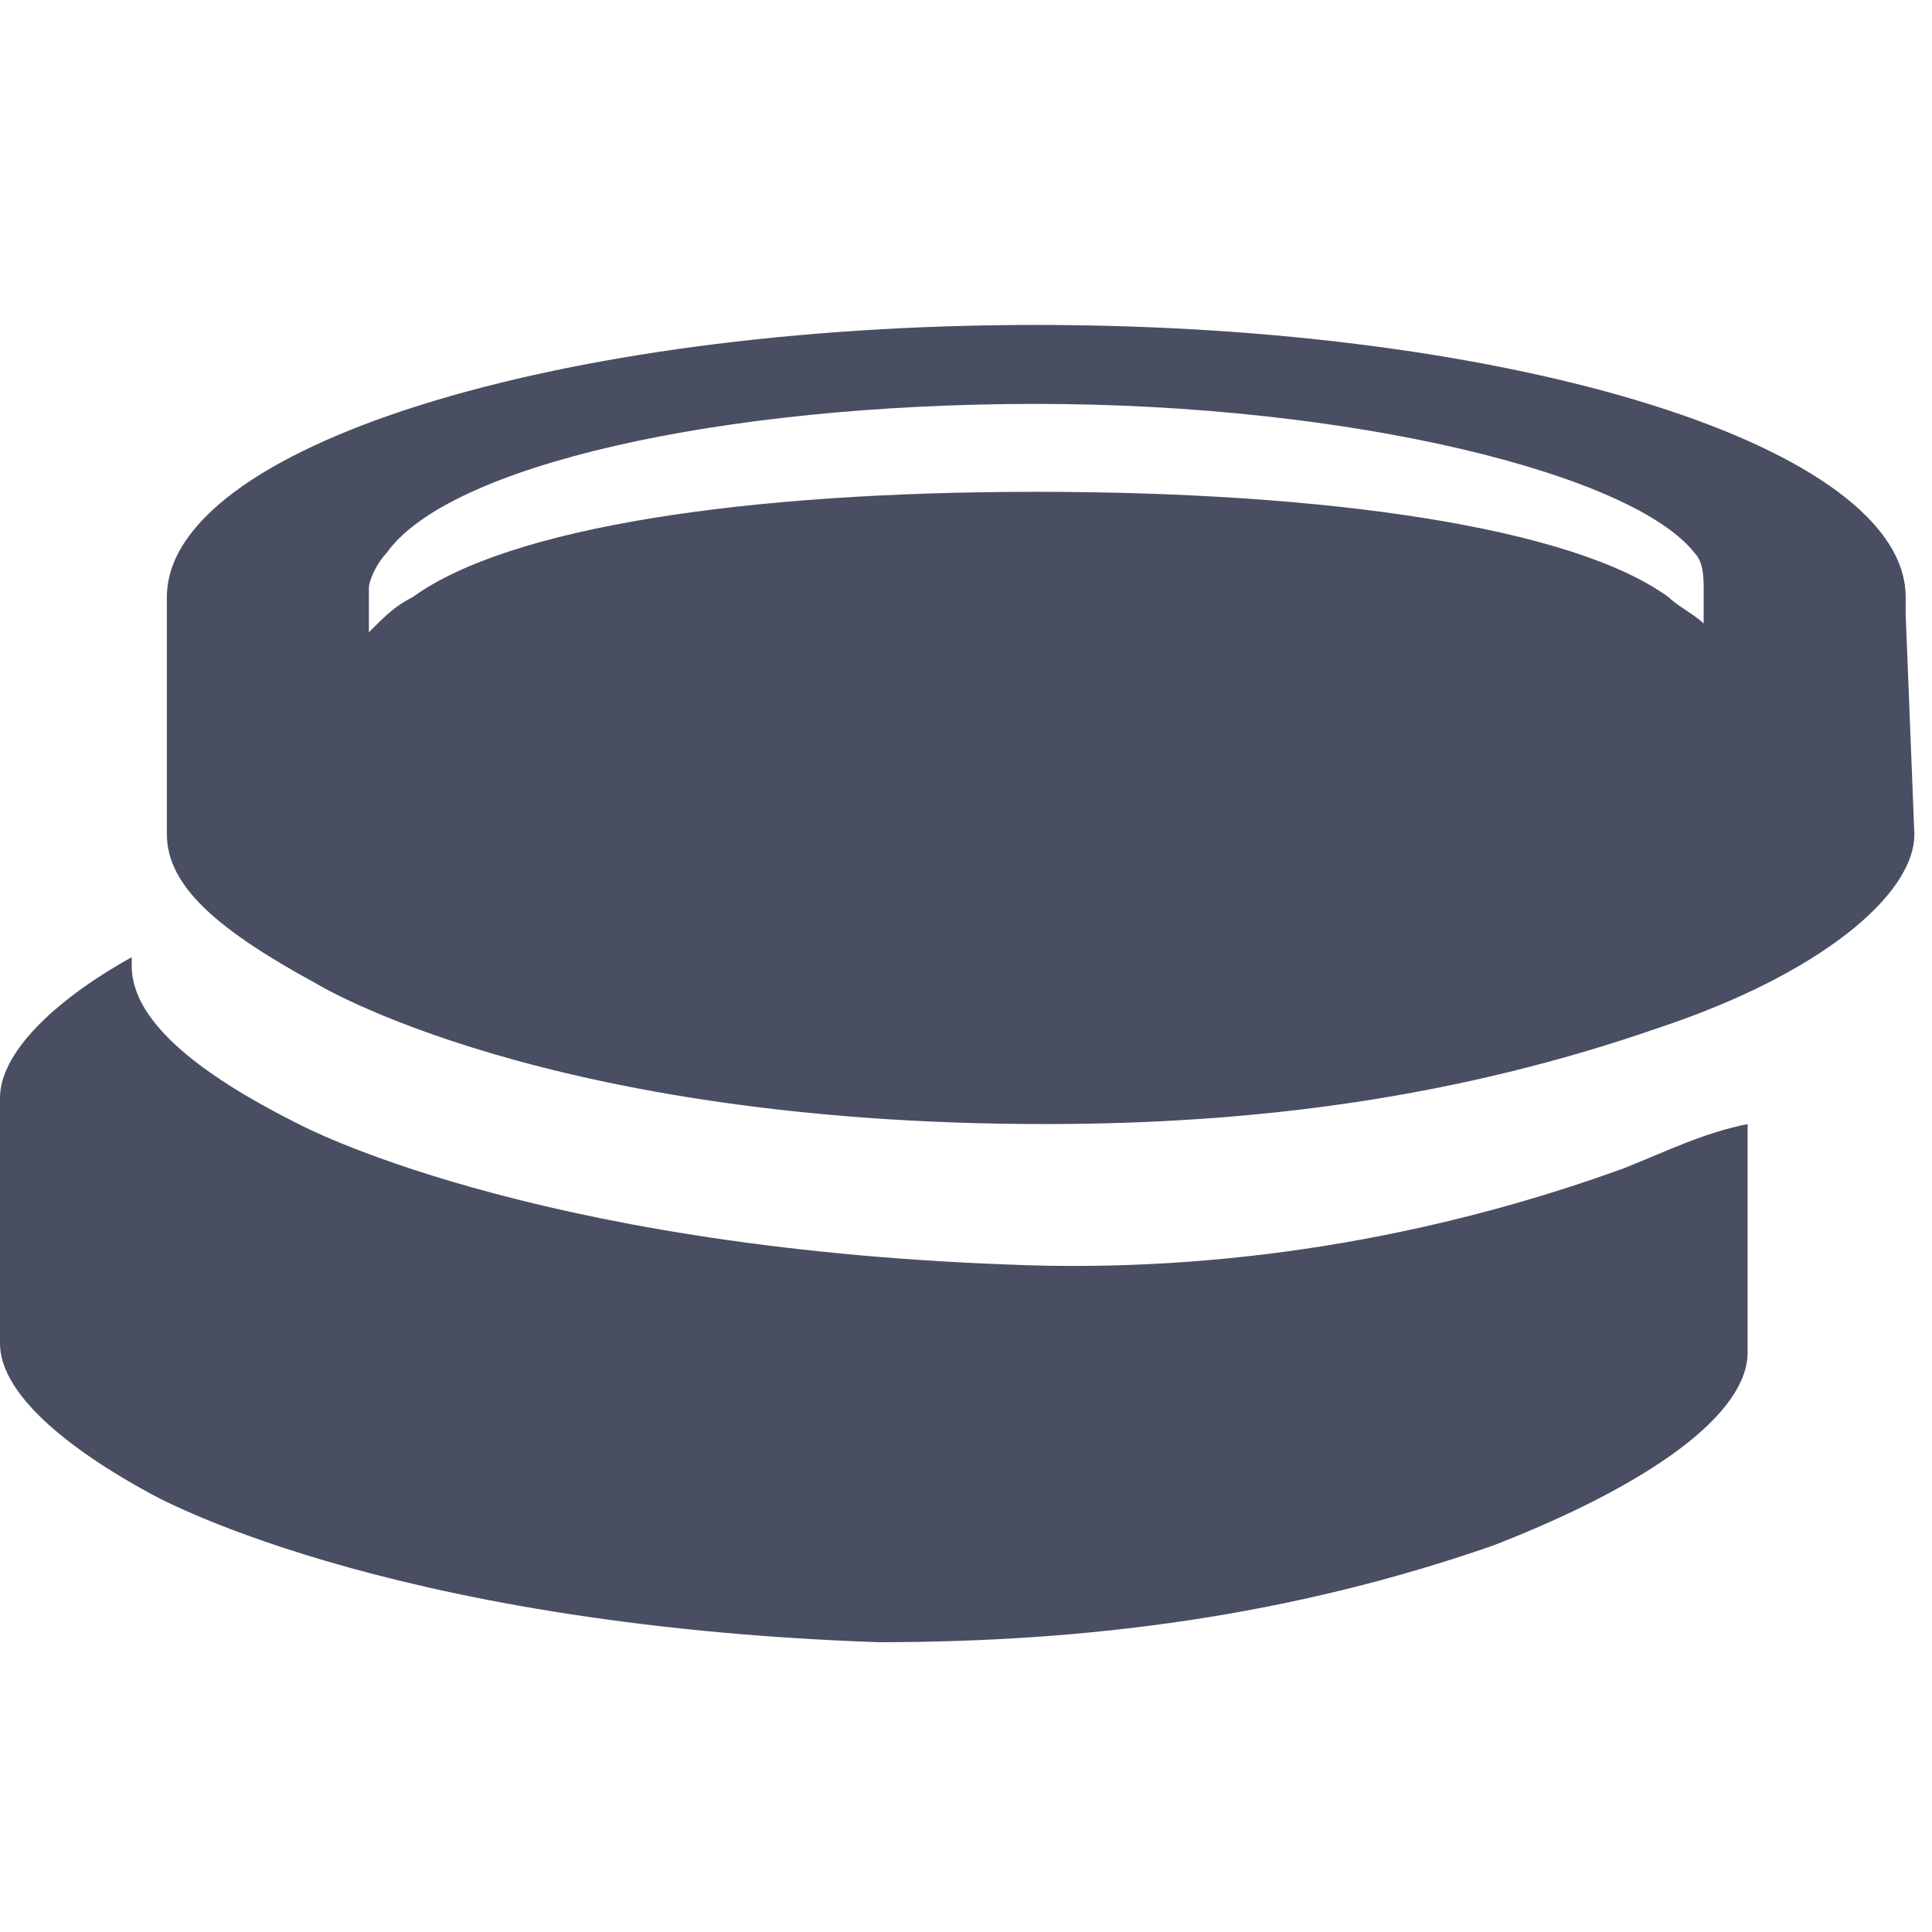 <svg width="16" height="16" viewBox="0 0 16 16" fill="none" xmlns="http://www.w3.org/2000/svg">
    <path d="M15.782 5.091V4.945C15.782 3.709 12.582 2.691 8.582 2.691C4.582 2.691 1.382 3.709 1.382 4.945V5.091V5.018V6.909C1.382 7.345 1.818 7.709 2.618 8.145C2.618 8.145 4.509 9.309 8.655 9.309C10.4 9.309 12.073 9.091 13.745 8.509C15.055 8.073 15.854 7.418 15.854 6.909L15.782 5.091ZM3.2 4.582C3.709 3.855 5.964 3.345 8.582 3.345C11.2 3.345 13.527 3.927 14.036 4.582C14.109 4.655 14.109 4.8 14.109 4.873V5.164C14.036 5.091 13.891 5.018 13.818 4.945C13.018 4.364 10.982 4.073 8.582 4.073C6.182 4.073 4.218 4.364 3.418 4.945C3.273 5.018 3.2 5.091 3.055 5.236V4.873C3.055 4.8 3.127 4.655 3.2 4.582ZM14.473 9.309V11.2C14.473 11.709 13.673 12.291 12.364 12.8C10.691 13.382 9.018 13.6 7.273 13.6C3.127 13.455 1.236 12.364 1.236 12.364C0.436 11.927 0 11.491 0 11.127V9.091C0 8.727 0.436 8.291 1.091 7.927V8C1.091 8.436 1.6 8.873 2.473 9.309C2.473 9.309 4.364 10.327 8.364 10.473C10.109 10.546 11.854 10.255 13.454 9.673C13.818 9.527 14.109 9.382 14.473 9.309Z" fill="#4A4E62"/>
</svg>
